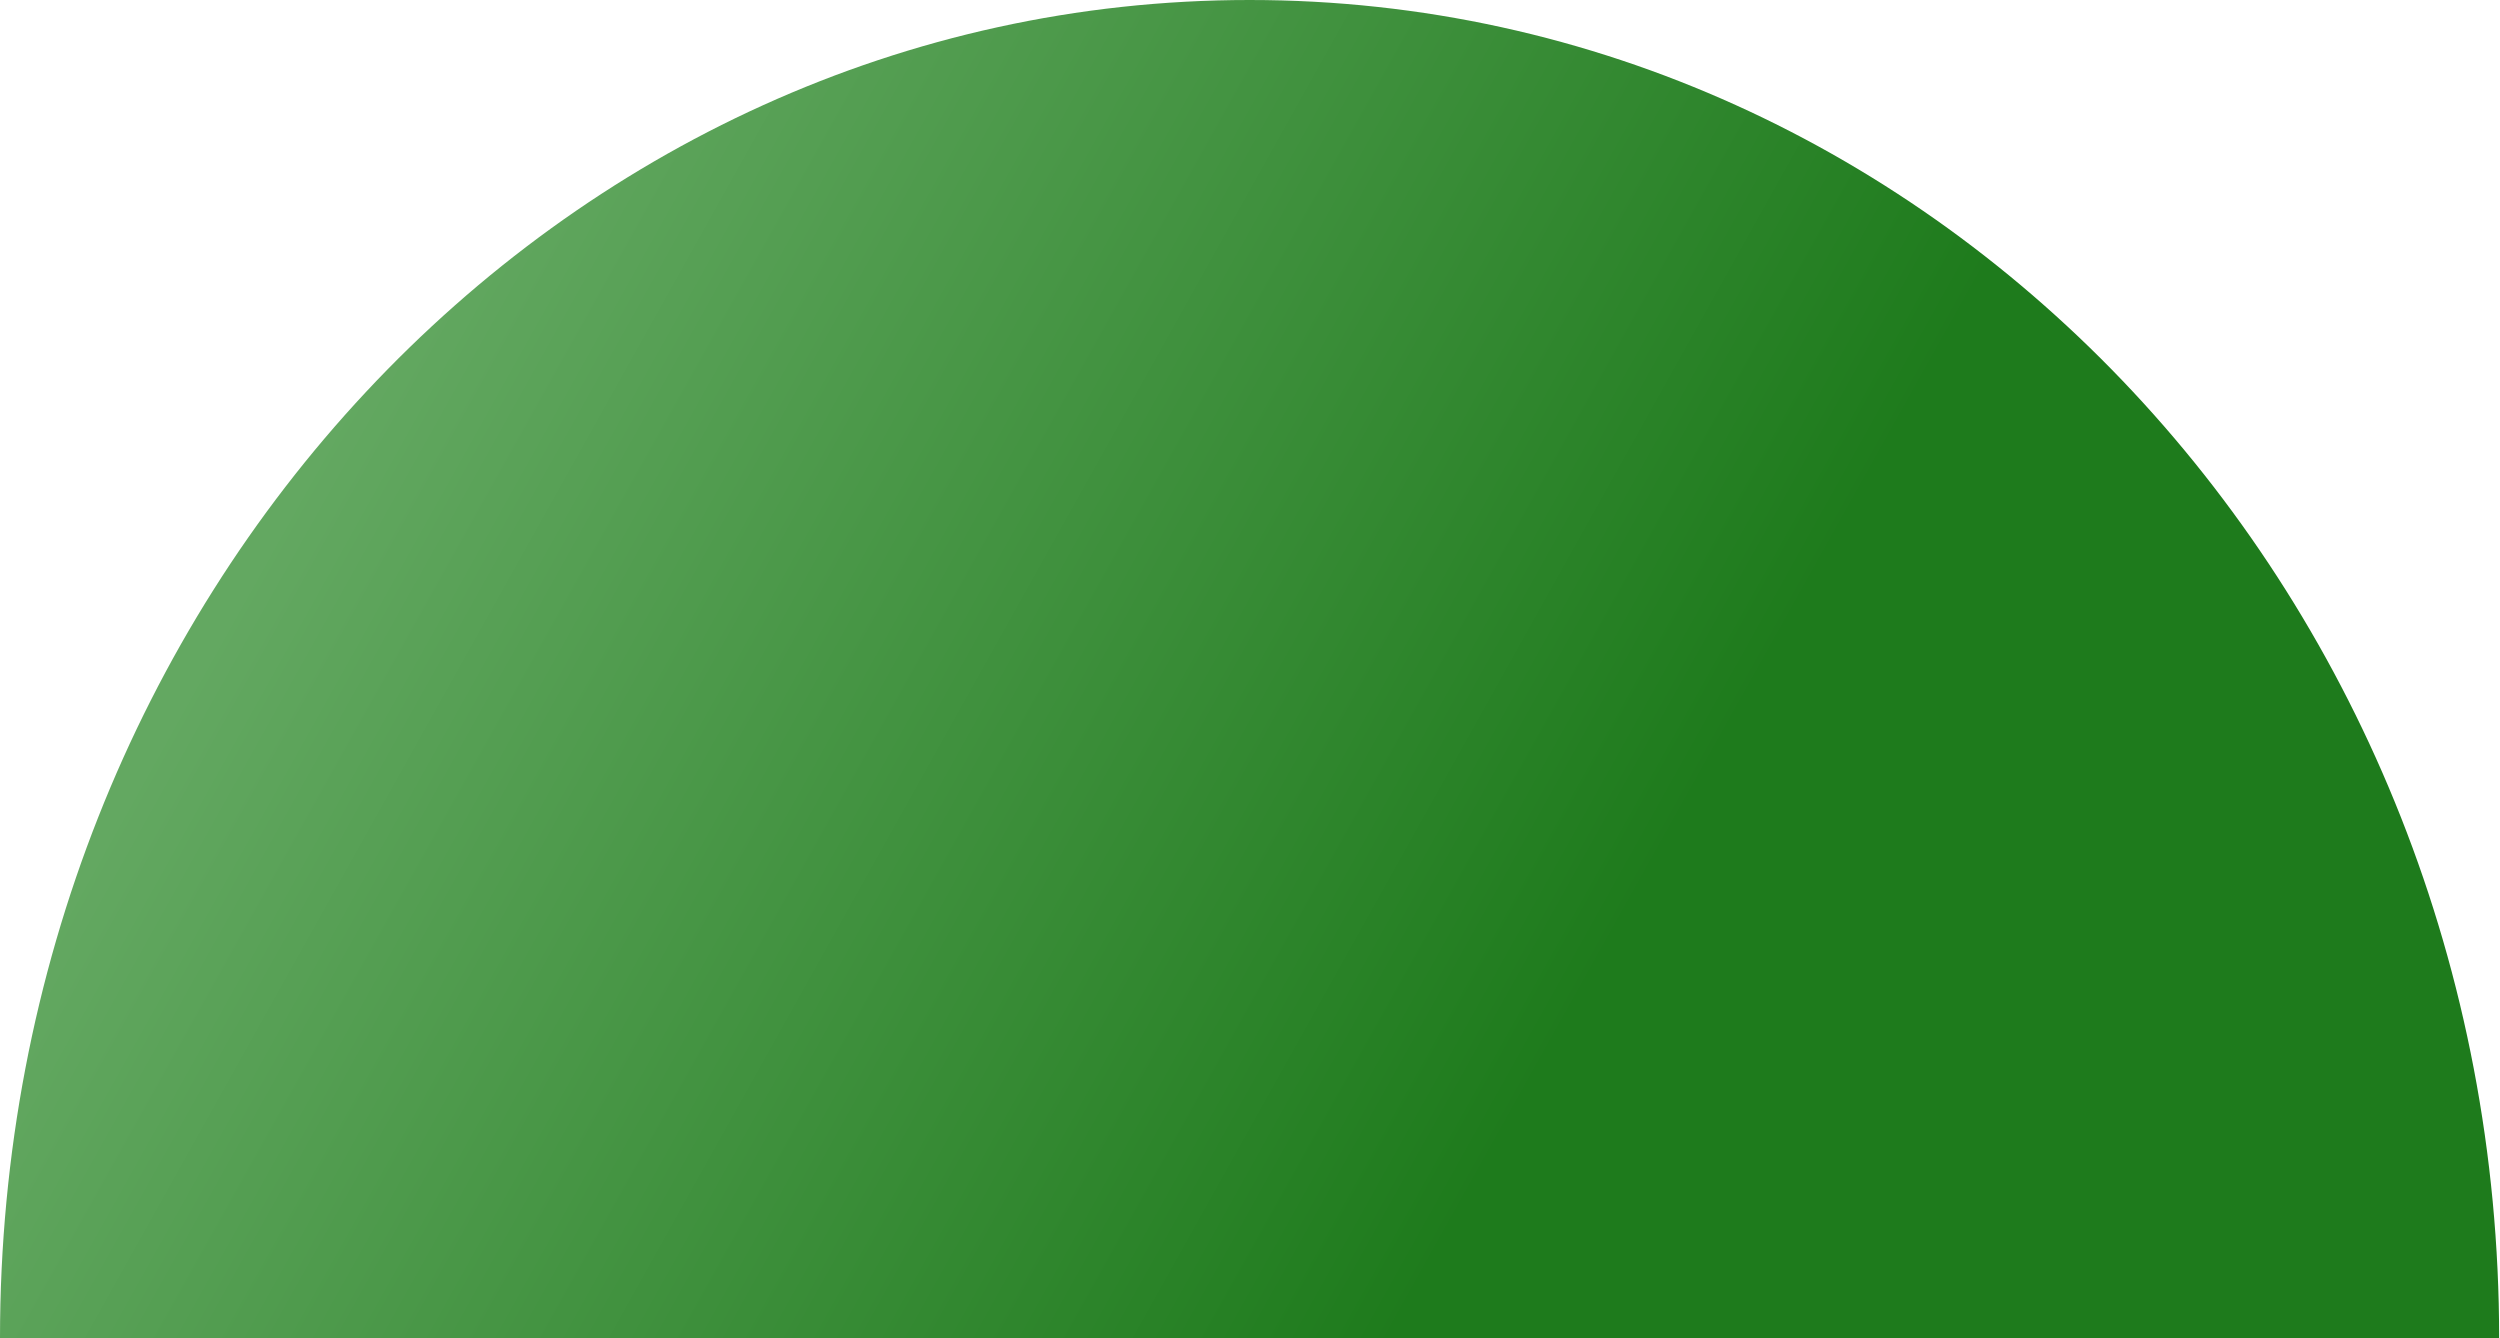<svg width="241" height="129" viewBox="0 0 241 129" fill="none" xmlns="http://www.w3.org/2000/svg">
<path fill-rule="evenodd" clip-rule="evenodd" d="M0 129H240.917C240.917 57.755 186.986 0 120.459 0C53.931 0 0 57.755 0 129Z" fill="url(#paint0_linear_55_400)"/>
<defs>
<linearGradient id="paint0_linear_55_400" x1="43.5" y1="20.5" x2="159" y2="85" gradientUnits="userSpaceOnUse">
<stop stop-color="#63A861"/>
<stop offset="1" stop-color="#1E7B1C"/>
</linearGradient>
</defs>
</svg>
